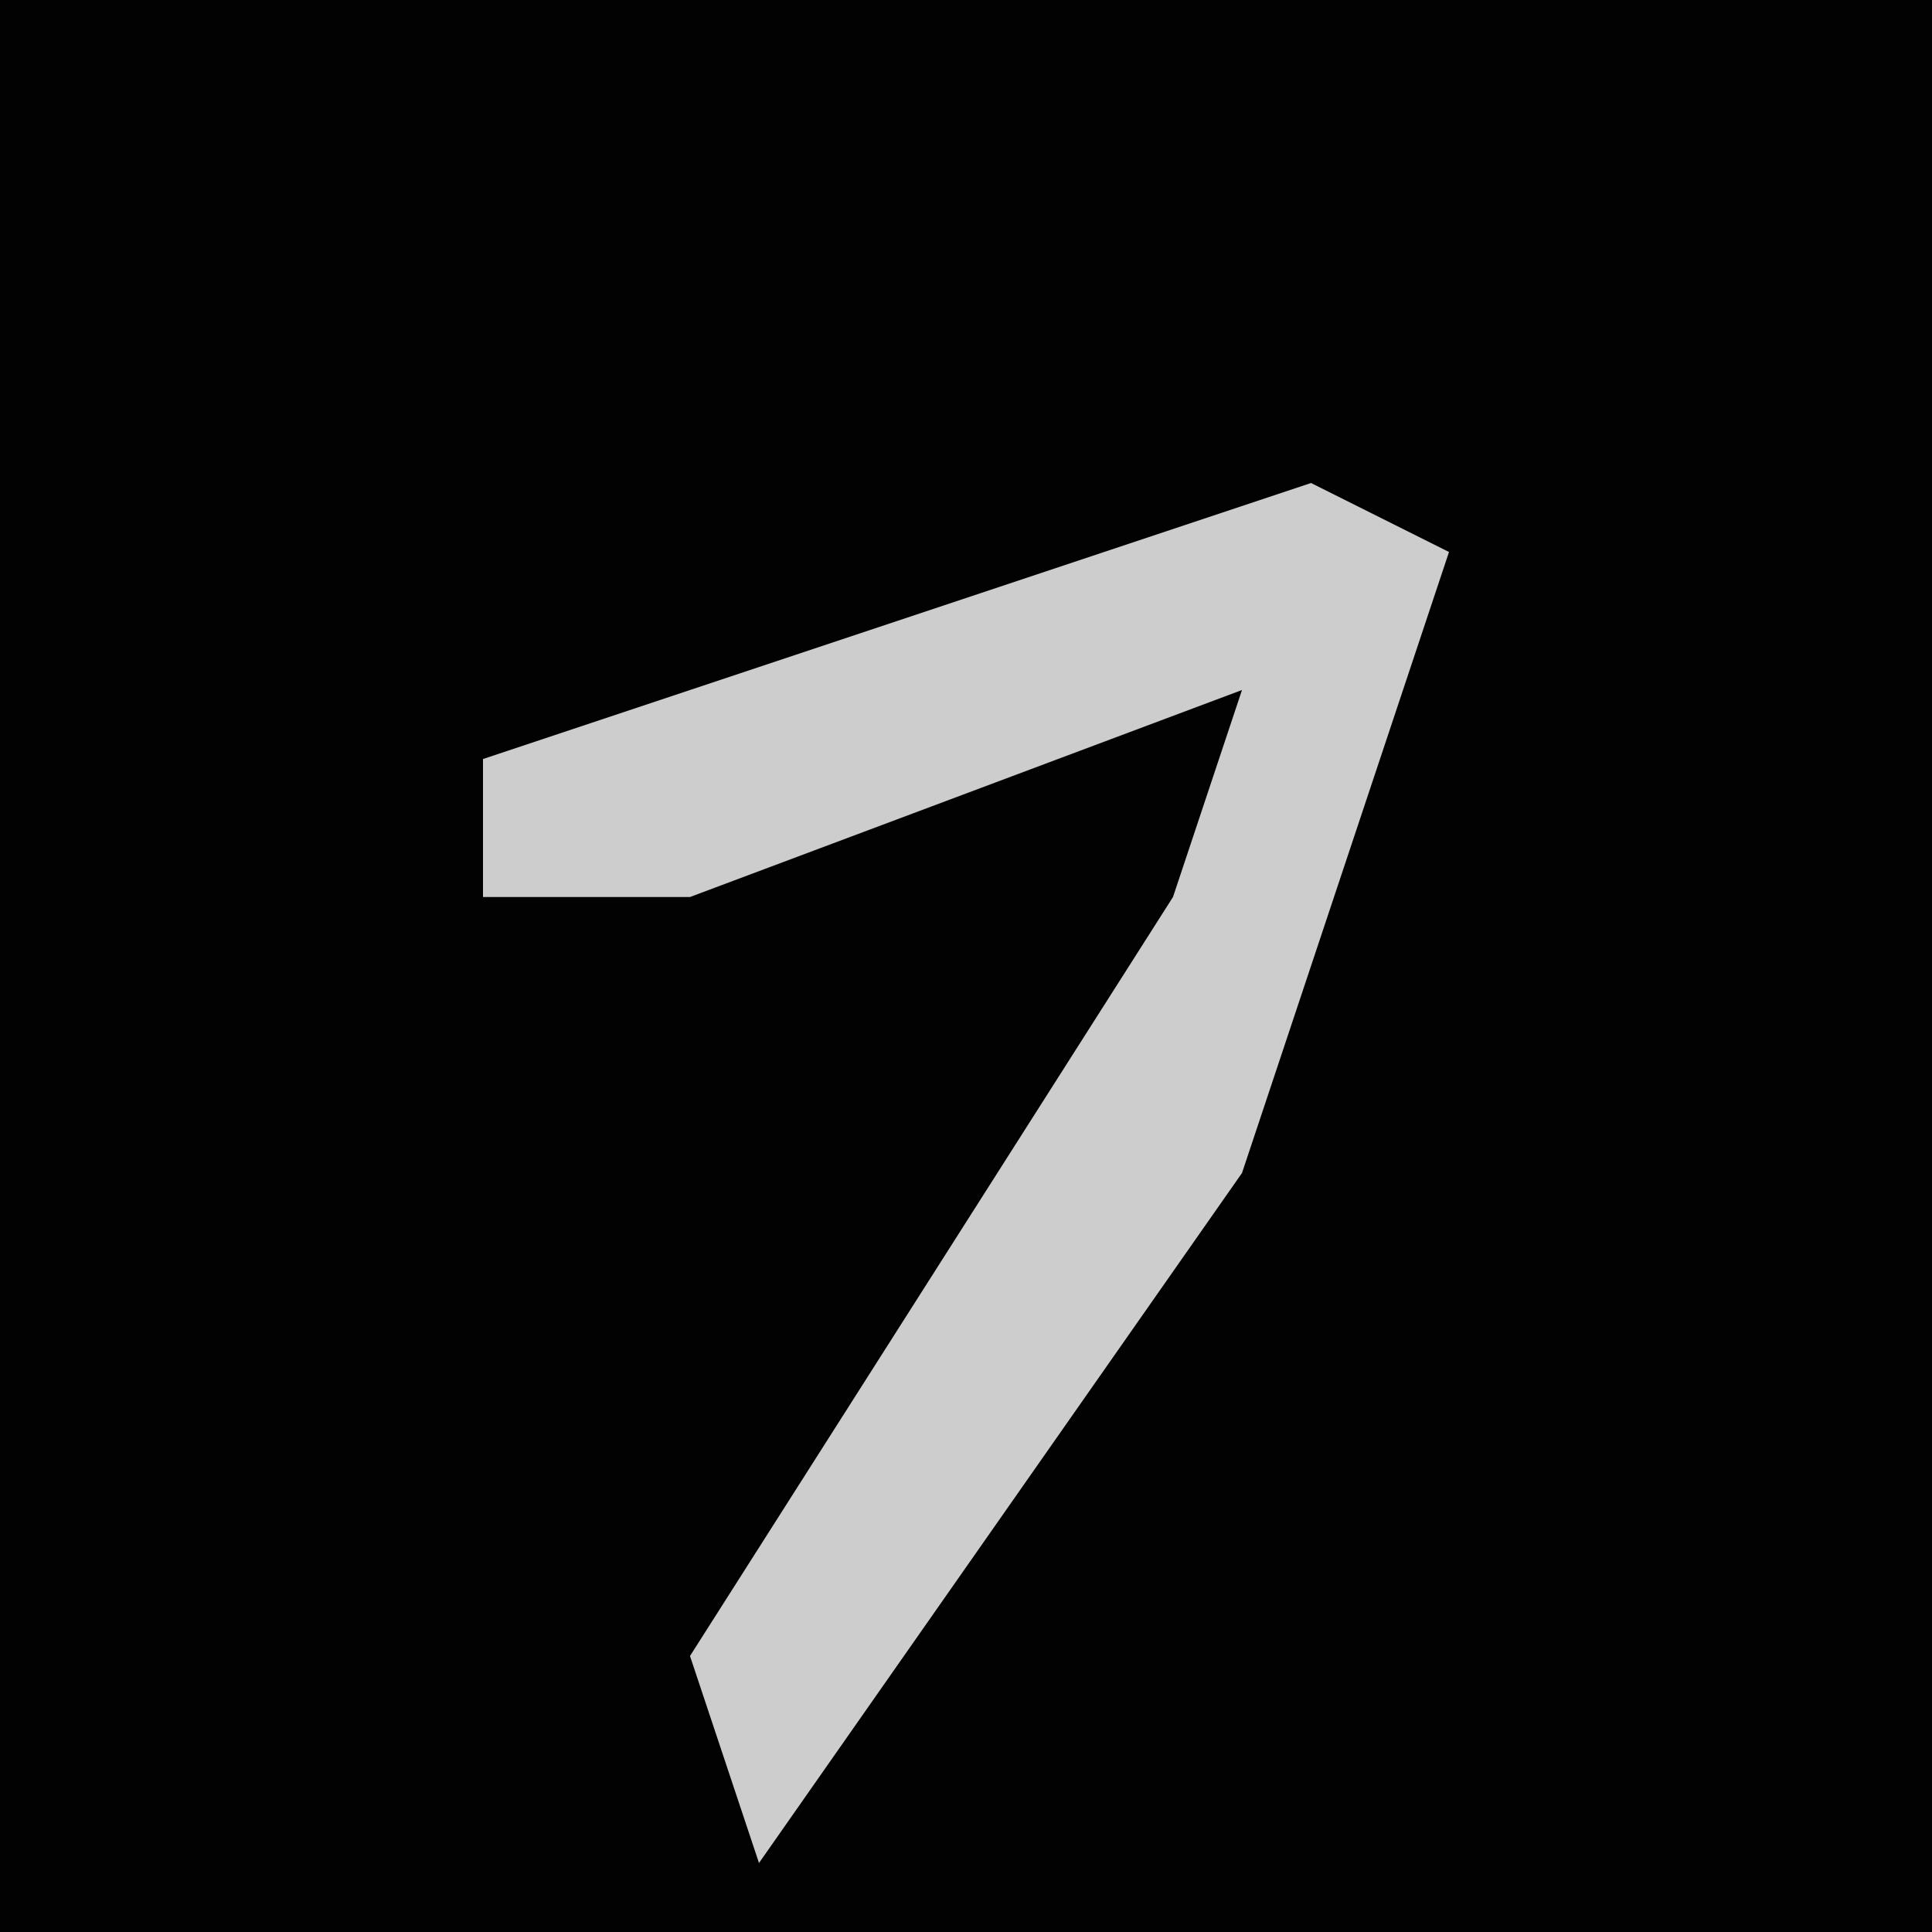 <?xml version="1.0" encoding="UTF-8"?>
<svg version="1.1" xmlns="http://www.w3.org/2000/svg" width="28" height="28">
<path d="M0,0 L28,0 L28,28 L0,28 Z " fill="#020202" transform="translate(0,0)"/>
<path d="M0,0 L2,1 L-1,10 L-8,20 L-9,17 L-2,6 L-1,3 L-9,6 L-12,6 L-12,4 L-3,1 Z " fill="#CDCDCD" transform="translate(19,7)"/>
</svg>
